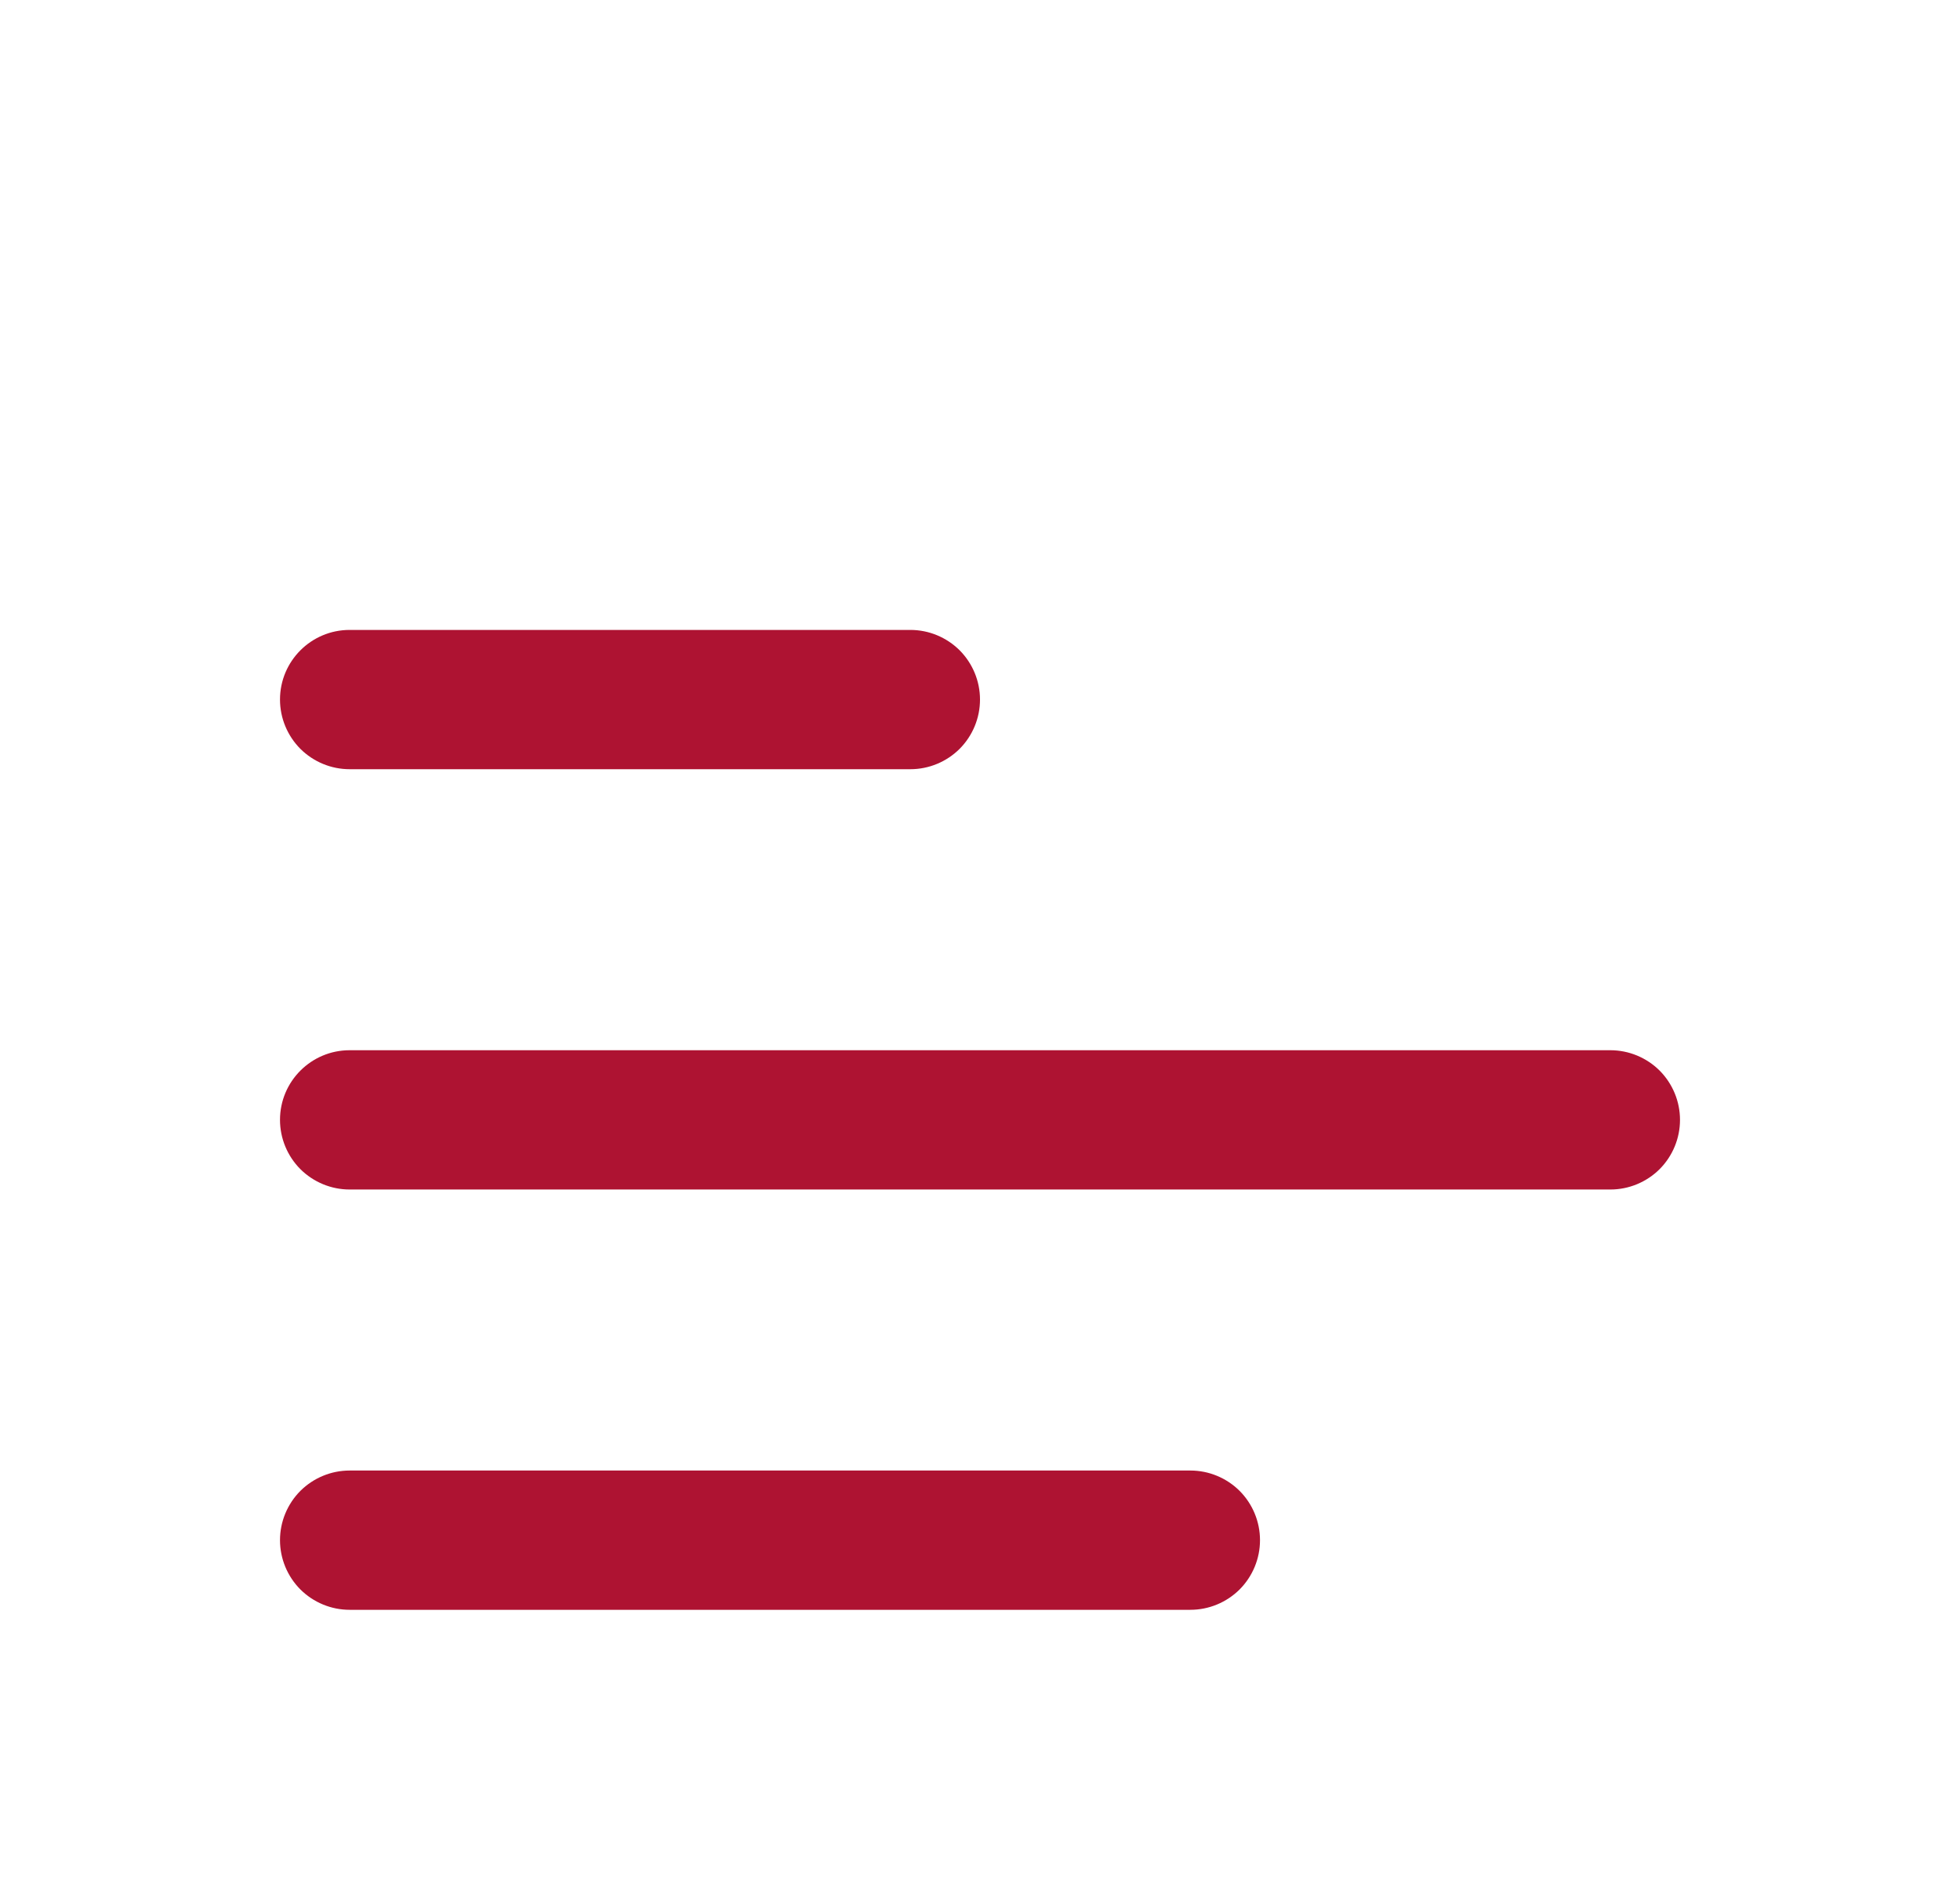 <svg width="28" height="27" viewBox="0 0 28 27" fill="none" xmlns="http://www.w3.org/2000/svg">
<g filter="url(#filter0_d_81_222)">
<path d="M4 5.995C4 5.445 4.446 5 4.995 5H13.005C13.269 5 13.522 5.105 13.709 5.291C13.895 5.478 14 5.731 14 5.995C14 6.259 13.895 6.512 13.709 6.699C13.522 6.885 13.269 6.99 13.005 6.99H4.995C4.731 6.99 4.478 6.885 4.291 6.699C4.105 6.512 4 6.259 4 5.995ZM4 12C4 11.45 4.446 11.005 4.995 11.005H23.005C23.269 11.005 23.522 11.11 23.709 11.296C23.895 11.483 24 11.736 24 12C24 12.264 23.895 12.517 23.709 12.704C23.522 12.89 23.269 12.995 23.005 12.995H4.995C4.731 12.995 4.478 12.89 4.291 12.704C4.105 12.517 4 12.264 4 12ZM4.995 17.01C4.731 17.01 4.478 17.115 4.291 17.301C4.105 17.488 4 17.741 4 18.005C4 18.269 4.105 18.522 4.291 18.709C4.478 18.895 4.731 19 4.995 19H17.005C17.269 19 17.522 18.895 17.709 18.709C17.895 18.522 18 18.269 18 18.005C18 17.741 17.895 17.488 17.709 17.301C17.522 17.115 17.269 17.01 17.005 17.01H4.995Z" fill="#AE1332"/>
</g>
<defs>
<filter id="filter0_d_81_222" x="-2" y="0" width="32" height="32" filterUnits="userSpaceOnUse" color-interpolation-filters="sRGB">
<feFlood flood-opacity="0" result="BackgroundImageFix"/>
<feColorMatrix in="SourceAlpha" type="matrix" values="0 0 0 0 0 0 0 0 0 0 0 0 0 0 0 0 0 0 127 0" result="hardAlpha"/>
<feOffset dy="4"/>
<feGaussianBlur stdDeviation="2"/>
<feComposite in2="hardAlpha" operator="out"/>
<feColorMatrix type="matrix" values="0 0 0 0 0 0 0 0 0 0 0 0 0 0 0 0 0 0 0.25 0"/>
<feBlend mode="normal" in2="BackgroundImageFix" result="effect1_dropShadow_81_222"/>
<feBlend mode="normal" in="SourceGraphic" in2="effect1_dropShadow_81_222" result="shape"/>
</filter>
</defs>
</svg>
